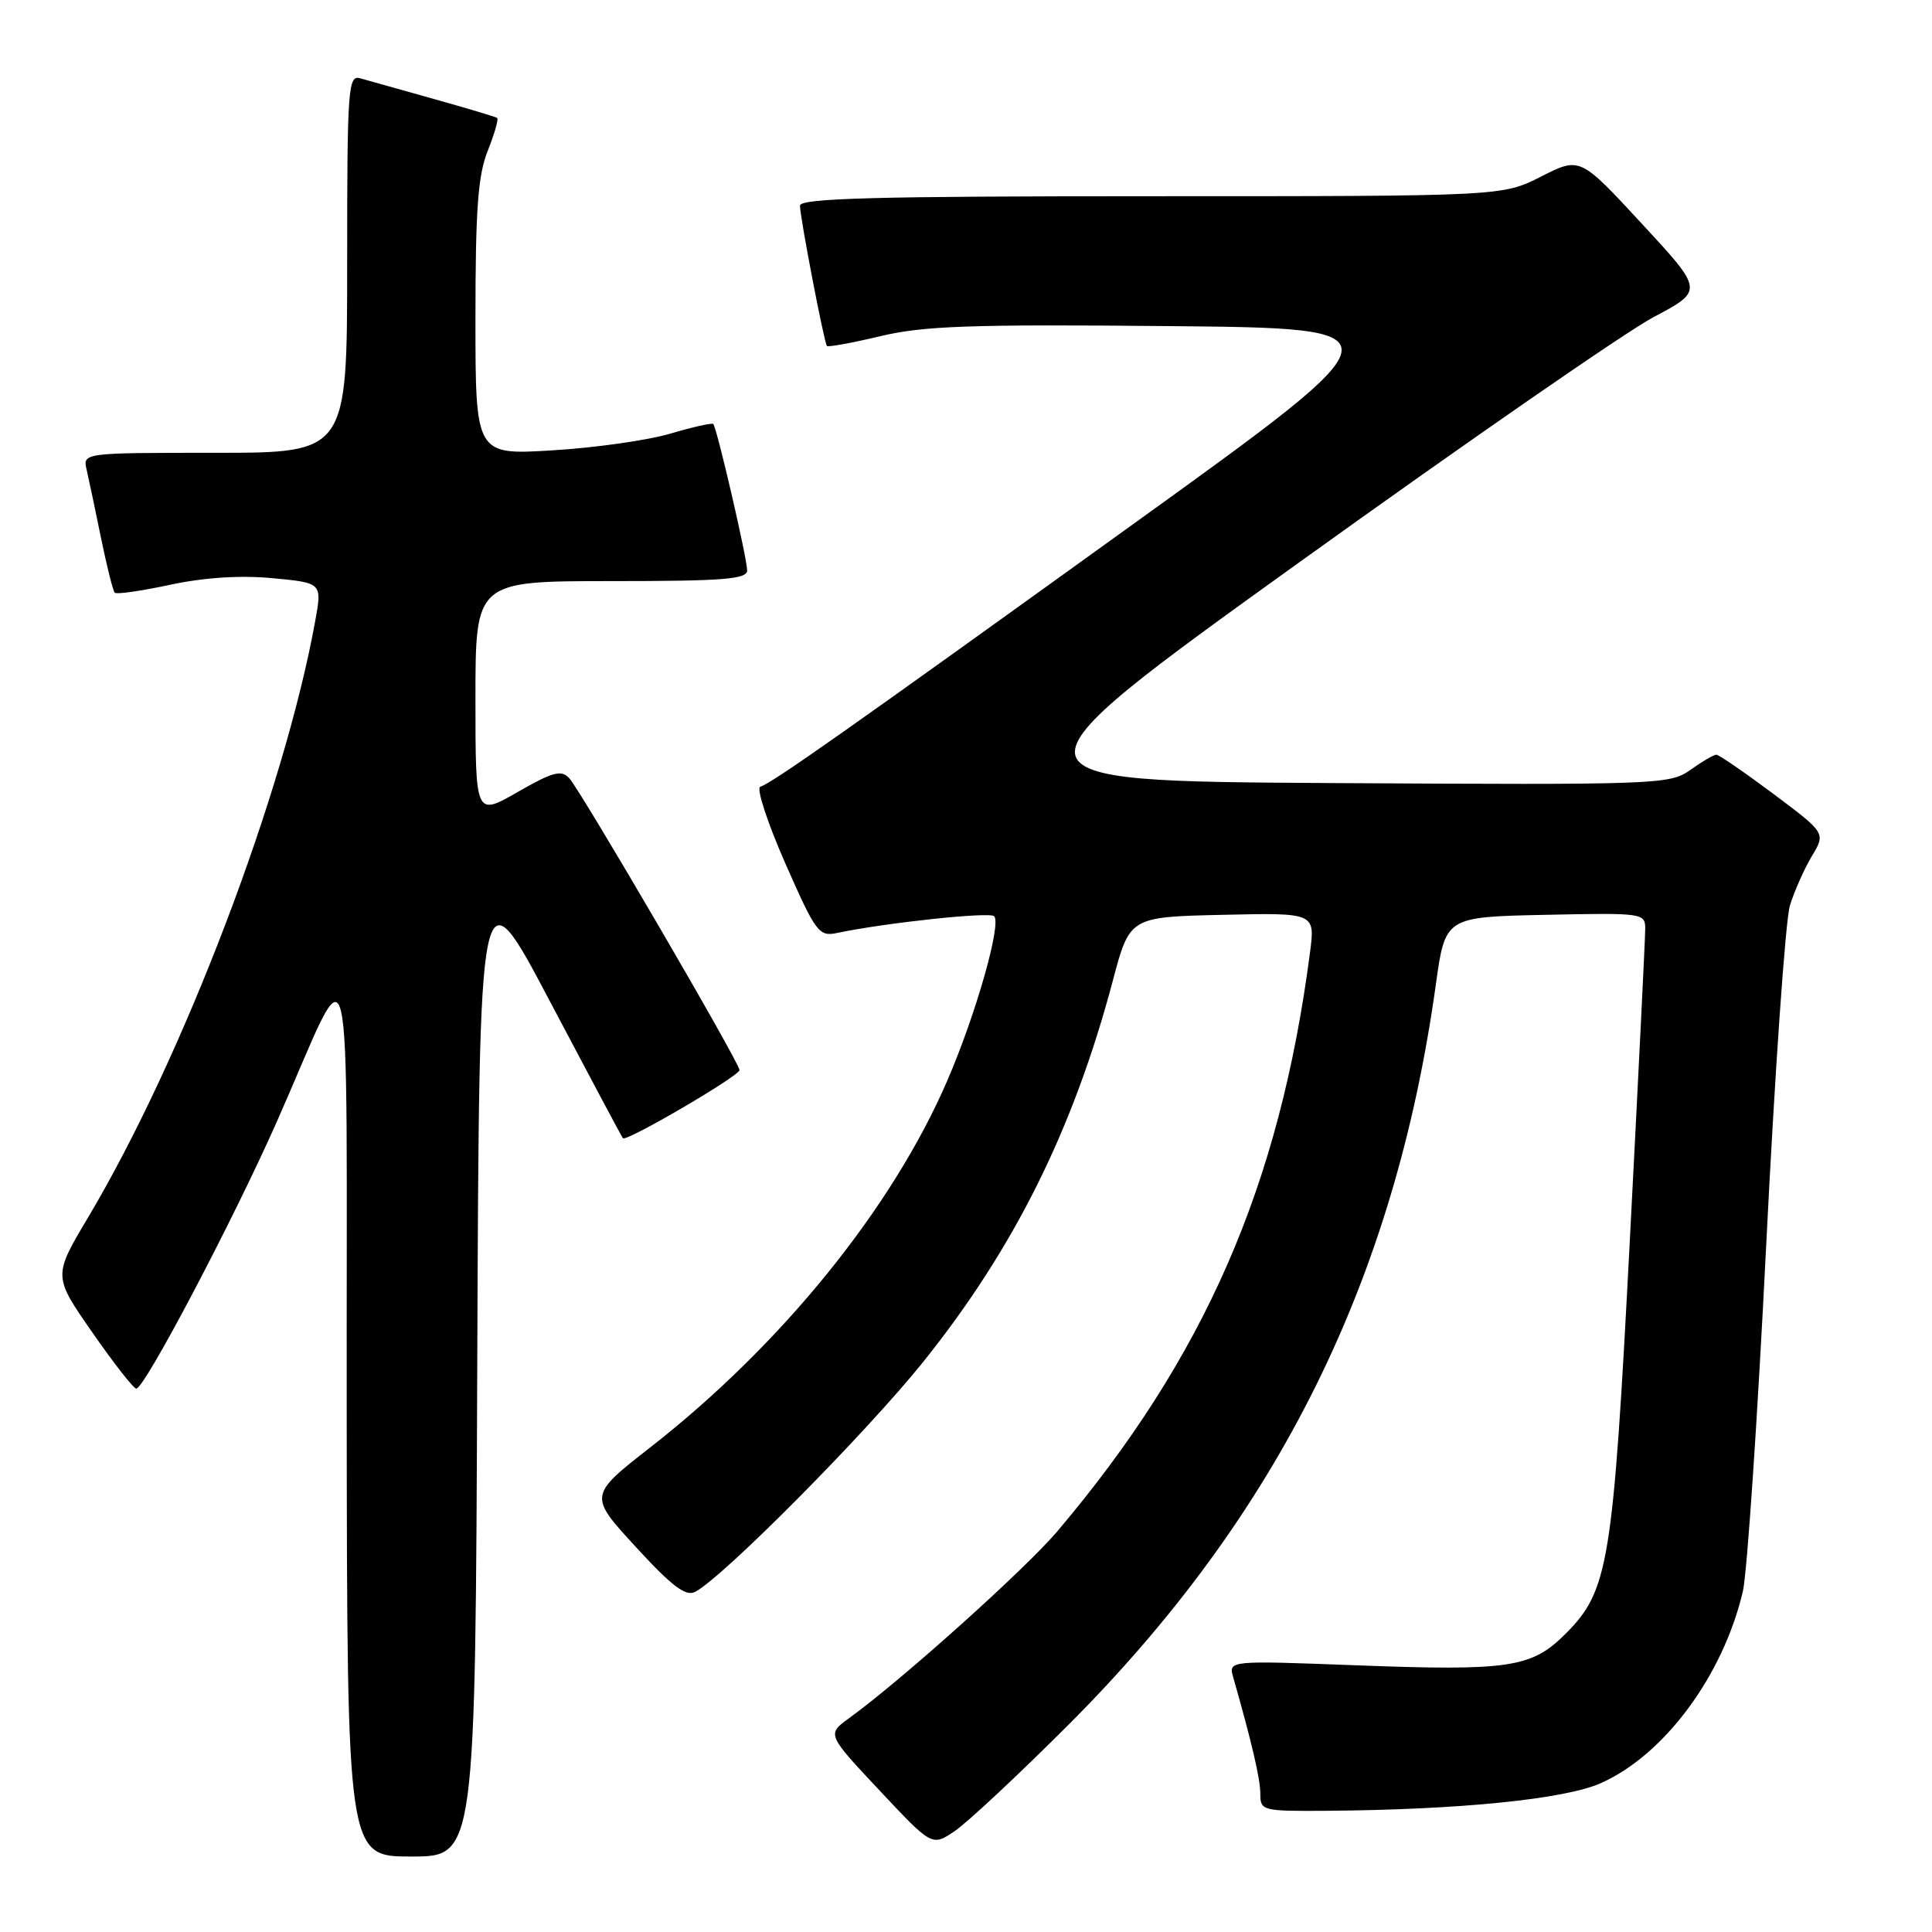 <?xml version="1.0" encoding="UTF-8" standalone="no"?>
<!DOCTYPE svg PUBLIC "-//W3C//DTD SVG 1.1//EN" "http://www.w3.org/Graphics/SVG/1.1/DTD/svg11.dtd" >
<svg xmlns="http://www.w3.org/2000/svg" xmlns:xlink="http://www.w3.org/1999/xlink" version="1.1" viewBox="0 0 256 256">
 <g >
 <path fill="currentColor"
d=" M 63.24 180.46 C 63.50 114.91 63.50 114.91 72.88 132.71 C 78.04 142.49 82.39 150.65 82.54 150.82 C 82.98 151.34 97.98 142.57 97.99 141.79 C 98.00 140.83 77.02 104.87 75.44 103.13 C 74.38 101.97 73.28 102.26 68.59 104.95 C 63.00 108.15 63.00 108.15 63.00 92.57 C 63.00 77.00 63.00 77.00 81.00 77.00 C 95.89 77.00 99.00 76.75 99.00 75.58 C 99.00 73.99 94.99 56.68 94.51 56.18 C 94.34 56.01 91.79 56.58 88.85 57.45 C 85.91 58.33 78.89 59.33 73.25 59.67 C 63.00 60.30 63.00 60.30 63.00 42.17 C 63.00 27.77 63.33 23.21 64.63 19.98 C 65.52 17.74 66.08 15.79 65.88 15.63 C 65.67 15.48 61.90 14.35 57.50 13.12 C 53.10 11.89 48.71 10.66 47.75 10.38 C 46.12 9.90 46.00 11.53 46.00 34.93 C 46.00 60.00 46.00 60.00 28.48 60.00 C 10.96 60.00 10.96 60.00 11.48 62.25 C 11.77 63.49 12.63 67.56 13.39 71.31 C 14.16 75.05 14.97 78.31 15.21 78.54 C 15.44 78.78 18.76 78.30 22.57 77.48 C 27.08 76.52 31.80 76.21 36.09 76.61 C 42.69 77.23 42.69 77.23 41.76 82.33 C 37.63 105.07 24.26 140.16 11.68 161.30 C 7.04 169.09 7.04 169.09 12.23 176.55 C 15.08 180.65 17.70 184.00 18.06 184.00 C 19.15 184.00 30.82 161.84 36.62 148.77 C 47.09 125.16 45.87 120.09 45.94 187.25 C 46.00 246.00 46.00 246.00 54.49 246.00 C 62.99 246.00 62.99 246.00 63.24 180.46 Z  M 141.56 228.56 C 169.34 200.77 184.81 169.62 190.25 130.50 C 191.50 121.50 191.50 121.50 204.75 121.22 C 217.75 120.95 218.00 120.98 218.00 123.10 C 218.00 124.29 217.08 142.87 215.96 164.38 C 213.72 207.30 213.16 210.78 207.41 216.52 C 202.95 220.98 199.97 221.43 179.68 220.66 C 162.77 220.02 162.77 220.02 163.41 222.26 C 165.89 230.95 167.00 235.73 167.00 237.71 C 167.00 239.93 167.28 240.00 175.75 239.94 C 193.35 239.81 207.30 238.41 212.09 236.29 C 220.53 232.55 228.31 222.05 230.94 210.86 C 231.50 208.46 232.89 187.82 234.03 165.00 C 235.17 142.18 236.58 121.92 237.17 120.00 C 237.76 118.08 239.07 115.13 240.08 113.44 C 241.92 110.39 241.92 110.39 234.98 105.19 C 231.16 102.34 227.76 100.00 227.42 100.00 C 227.09 100.00 225.54 100.90 223.99 102.01 C 221.24 103.96 219.85 104.01 176.49 103.76 C 131.83 103.50 131.83 103.50 172.16 74.51 C 194.35 58.56 215.48 43.93 219.12 42.01 C 225.75 38.50 225.75 38.50 217.55 29.64 C 209.36 20.78 209.36 20.78 204.21 23.39 C 199.07 26.00 199.07 26.00 152.53 26.00 C 115.97 26.00 106.00 26.27 106.00 27.25 C 106.00 28.75 109.19 45.36 109.57 45.84 C 109.72 46.02 112.91 45.44 116.67 44.54 C 122.39 43.18 128.61 42.96 154.83 43.21 C 186.17 43.50 186.17 43.50 150.08 69.50 C 112.21 96.79 102.40 103.70 100.74 104.25 C 100.19 104.44 101.68 108.99 104.05 114.38 C 108.11 123.60 108.51 124.13 110.93 123.62 C 117.36 122.27 131.13 120.80 131.73 121.40 C 132.73 122.40 129.30 134.45 125.52 143.19 C 118.24 160.06 103.61 178.14 86.25 191.72 C 77.99 198.17 77.99 198.17 84.25 204.98 C 89.04 210.20 90.87 211.58 92.11 210.93 C 95.87 208.95 114.81 189.83 122.36 180.42 C 134.40 165.38 142.20 149.71 147.44 130.00 C 149.69 121.50 149.69 121.50 161.98 121.22 C 174.27 120.94 174.27 120.94 173.58 126.22 C 169.56 157.10 159.63 179.84 140.09 202.92 C 135.84 207.93 119.44 222.65 112.53 227.65 C 109.56 229.80 109.56 229.80 116.53 237.23 C 123.50 244.66 123.50 244.66 126.50 242.63 C 128.15 241.52 134.93 235.19 141.56 228.56 Z "/>
</g>
</svg>